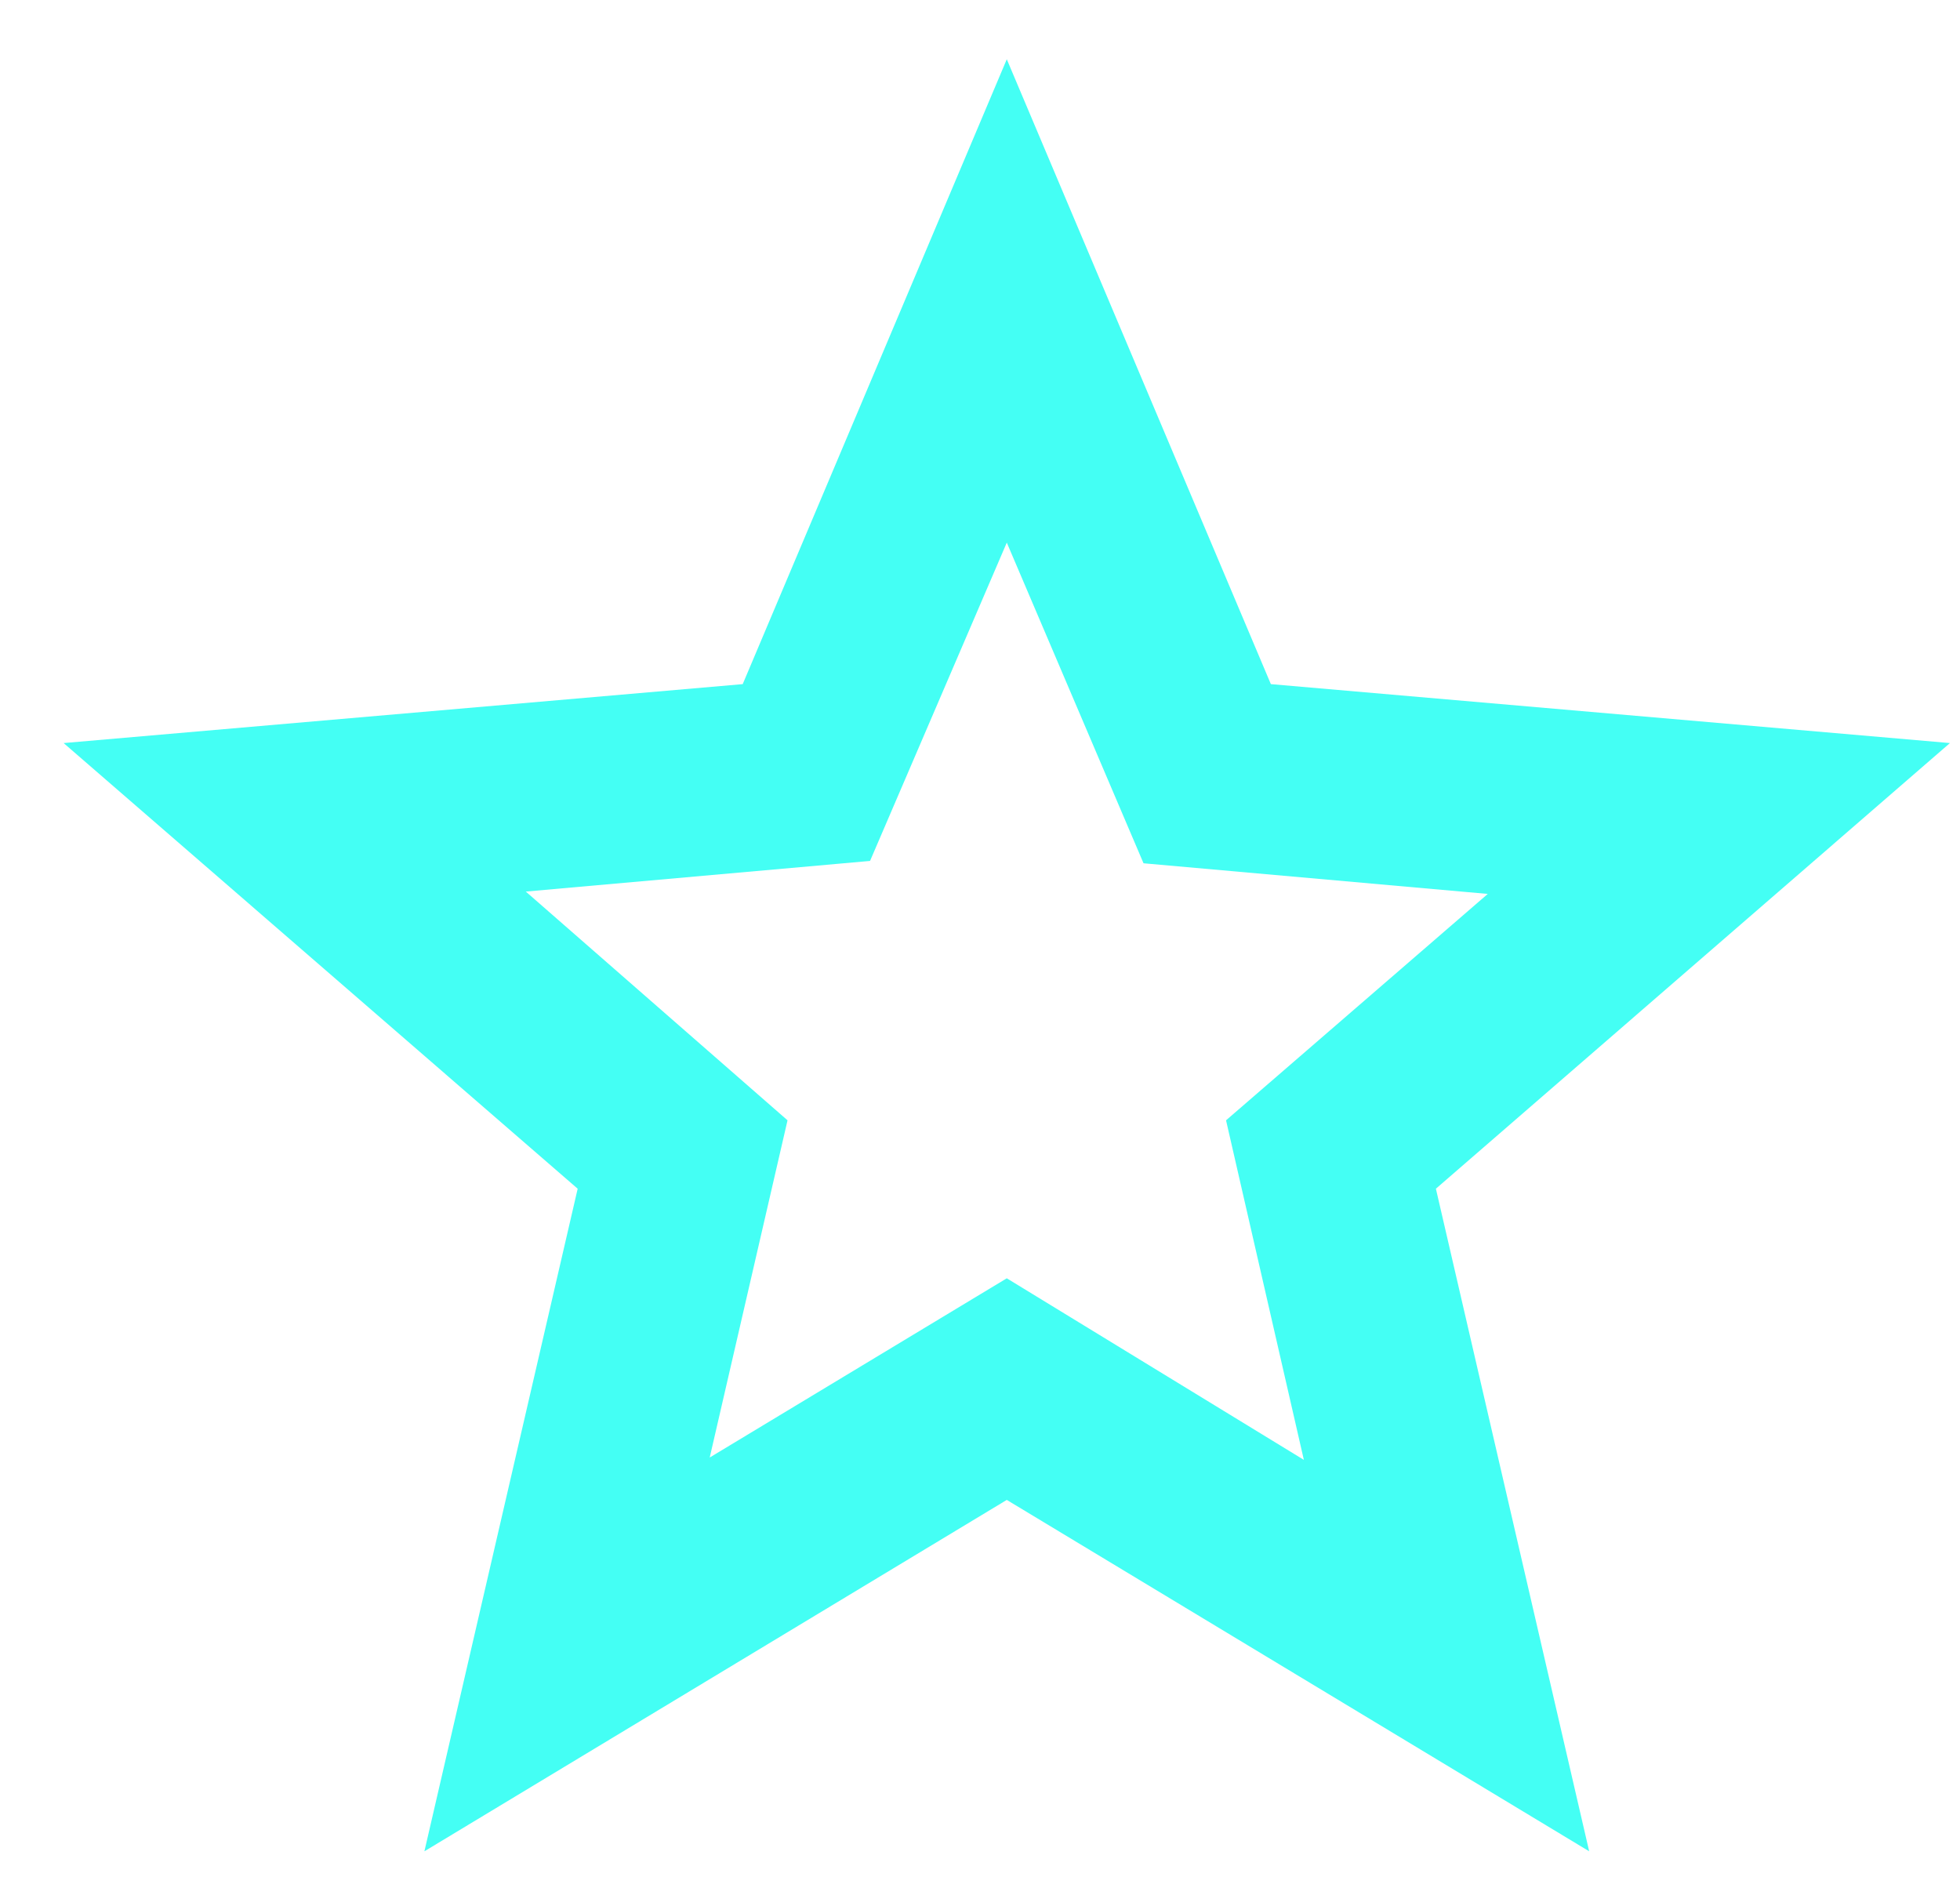 <svg width="30" height="29" viewBox="0 0 30 29" fill="none" xmlns="http://www.w3.org/2000/svg">
<path d="M10.863 22.308L15.41 19.565L19.957 22.344L18.766 17.147L22.772 13.682L17.503 13.213L15.41 8.305L13.317 13.177L8.048 13.646L12.054 17.147L10.863 22.308ZM6.496 28.335L8.842 18.194L0.974 11.373L11.368 10.471L15.41 0.907L19.452 10.471L29.846 11.373L21.978 18.194L24.324 28.335L15.41 22.957L6.496 28.335Z" fill="#44FFF4"/>
</svg>
